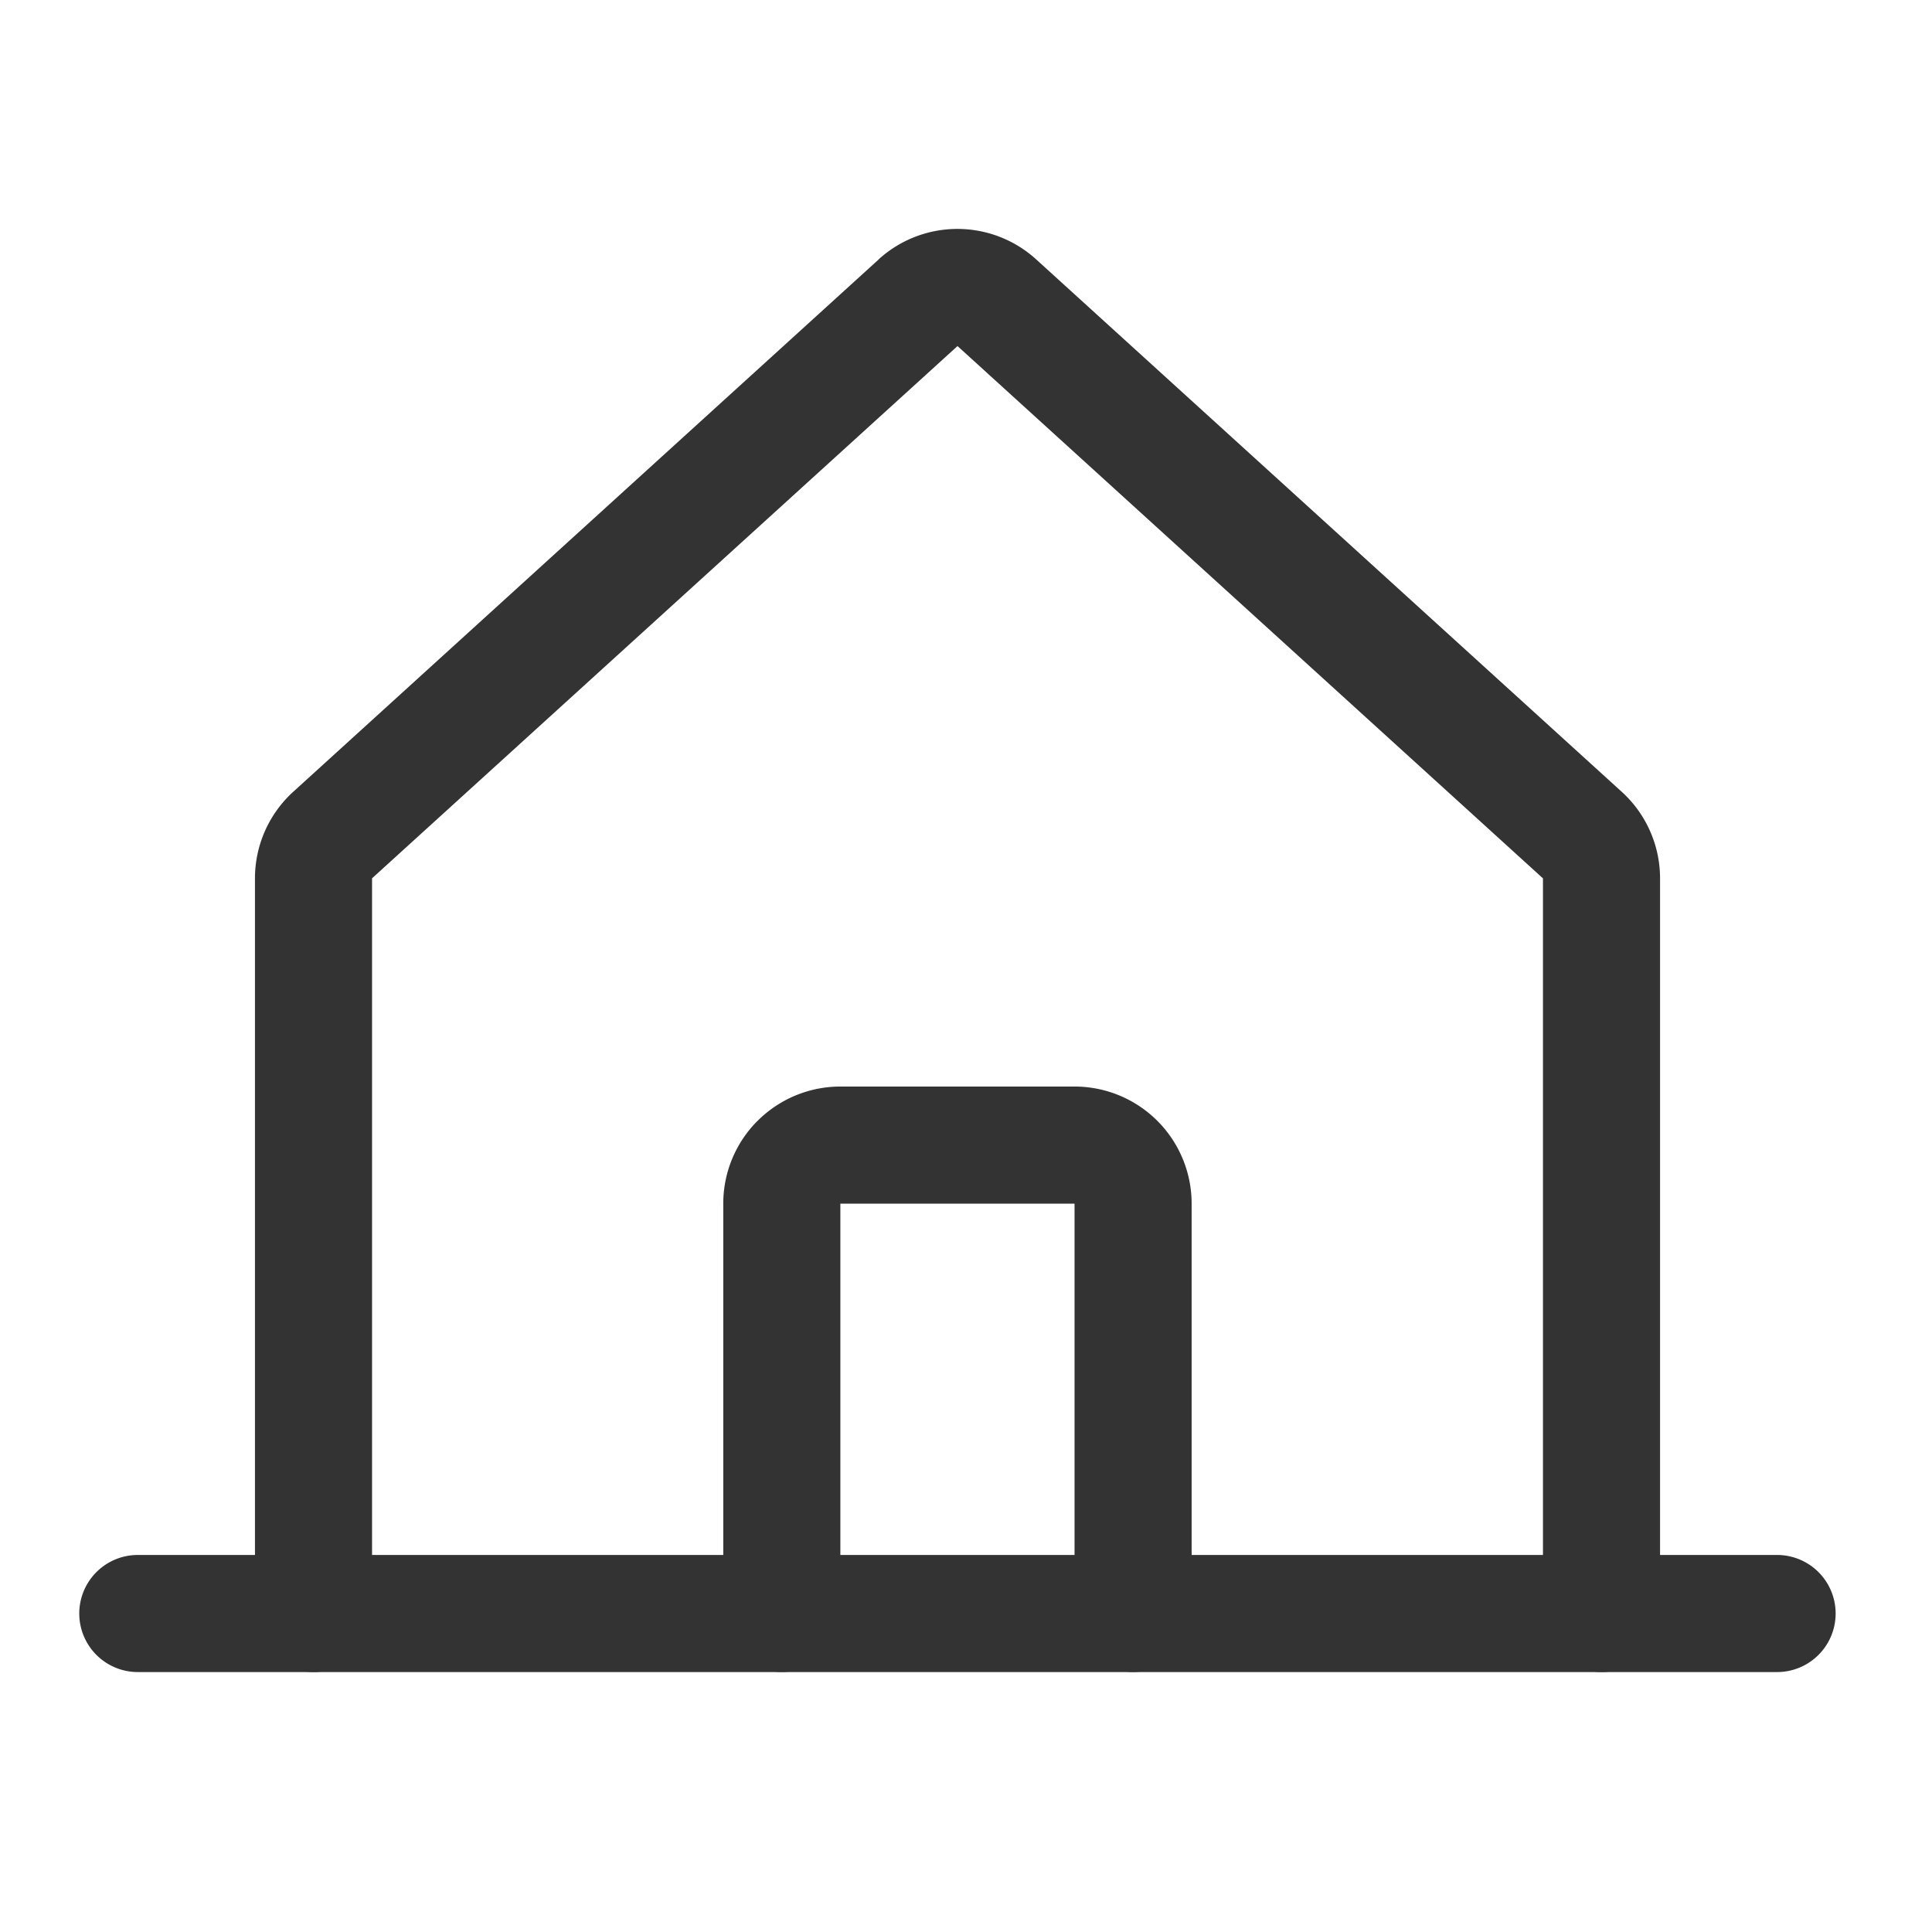 <?xml version="1.0" standalone="no"?><!DOCTYPE svg PUBLIC "-//W3C//DTD SVG 1.1//EN" "http://www.w3.org/Graphics/SVG/1.1/DTD/svg11.dtd"><svg class="icon" width="200px" height="200.00px" viewBox="0 0 1024 1024" version="1.1" xmlns="http://www.w3.org/2000/svg"><path fill="#333333" d="M465.703 137.464a62.061 62.061 0 0 1 83.472 0L859.539 419.654a62.03 62.03 0 0 1 20.325 45.925V855.195a31.03 31.03 0 1 1-62.061 0V465.548l-310.303-282.128-310.303 282.096V855.195a31.03 31.03 0 1 1-62.061 0V465.548a62.061 62.061 0 0 1 20.325-45.925l310.272-282.128z"  /><path fill="#333333" d="M42.015 855.195a31.03 31.03 0 0 1 31.03-31.03h868.848a31.03 31.03 0 1 1 0 62.061h-868.848a31.03 31.03 0 0 1-31.03-31.03z"  /><path fill="#333333" d="M401.532 594.075a62.061 62.061 0 0 1 43.877-18.184h124.121a62.061 62.061 0 0 1 62.061 62.061v217.212a31.03 31.03 0 1 1-62.061 0v-217.212h-124.121v217.212a31.03 31.03 0 1 1-62.061 0v-217.212a62.061 62.061 0 0 1 18.153-43.877z"  /></svg>